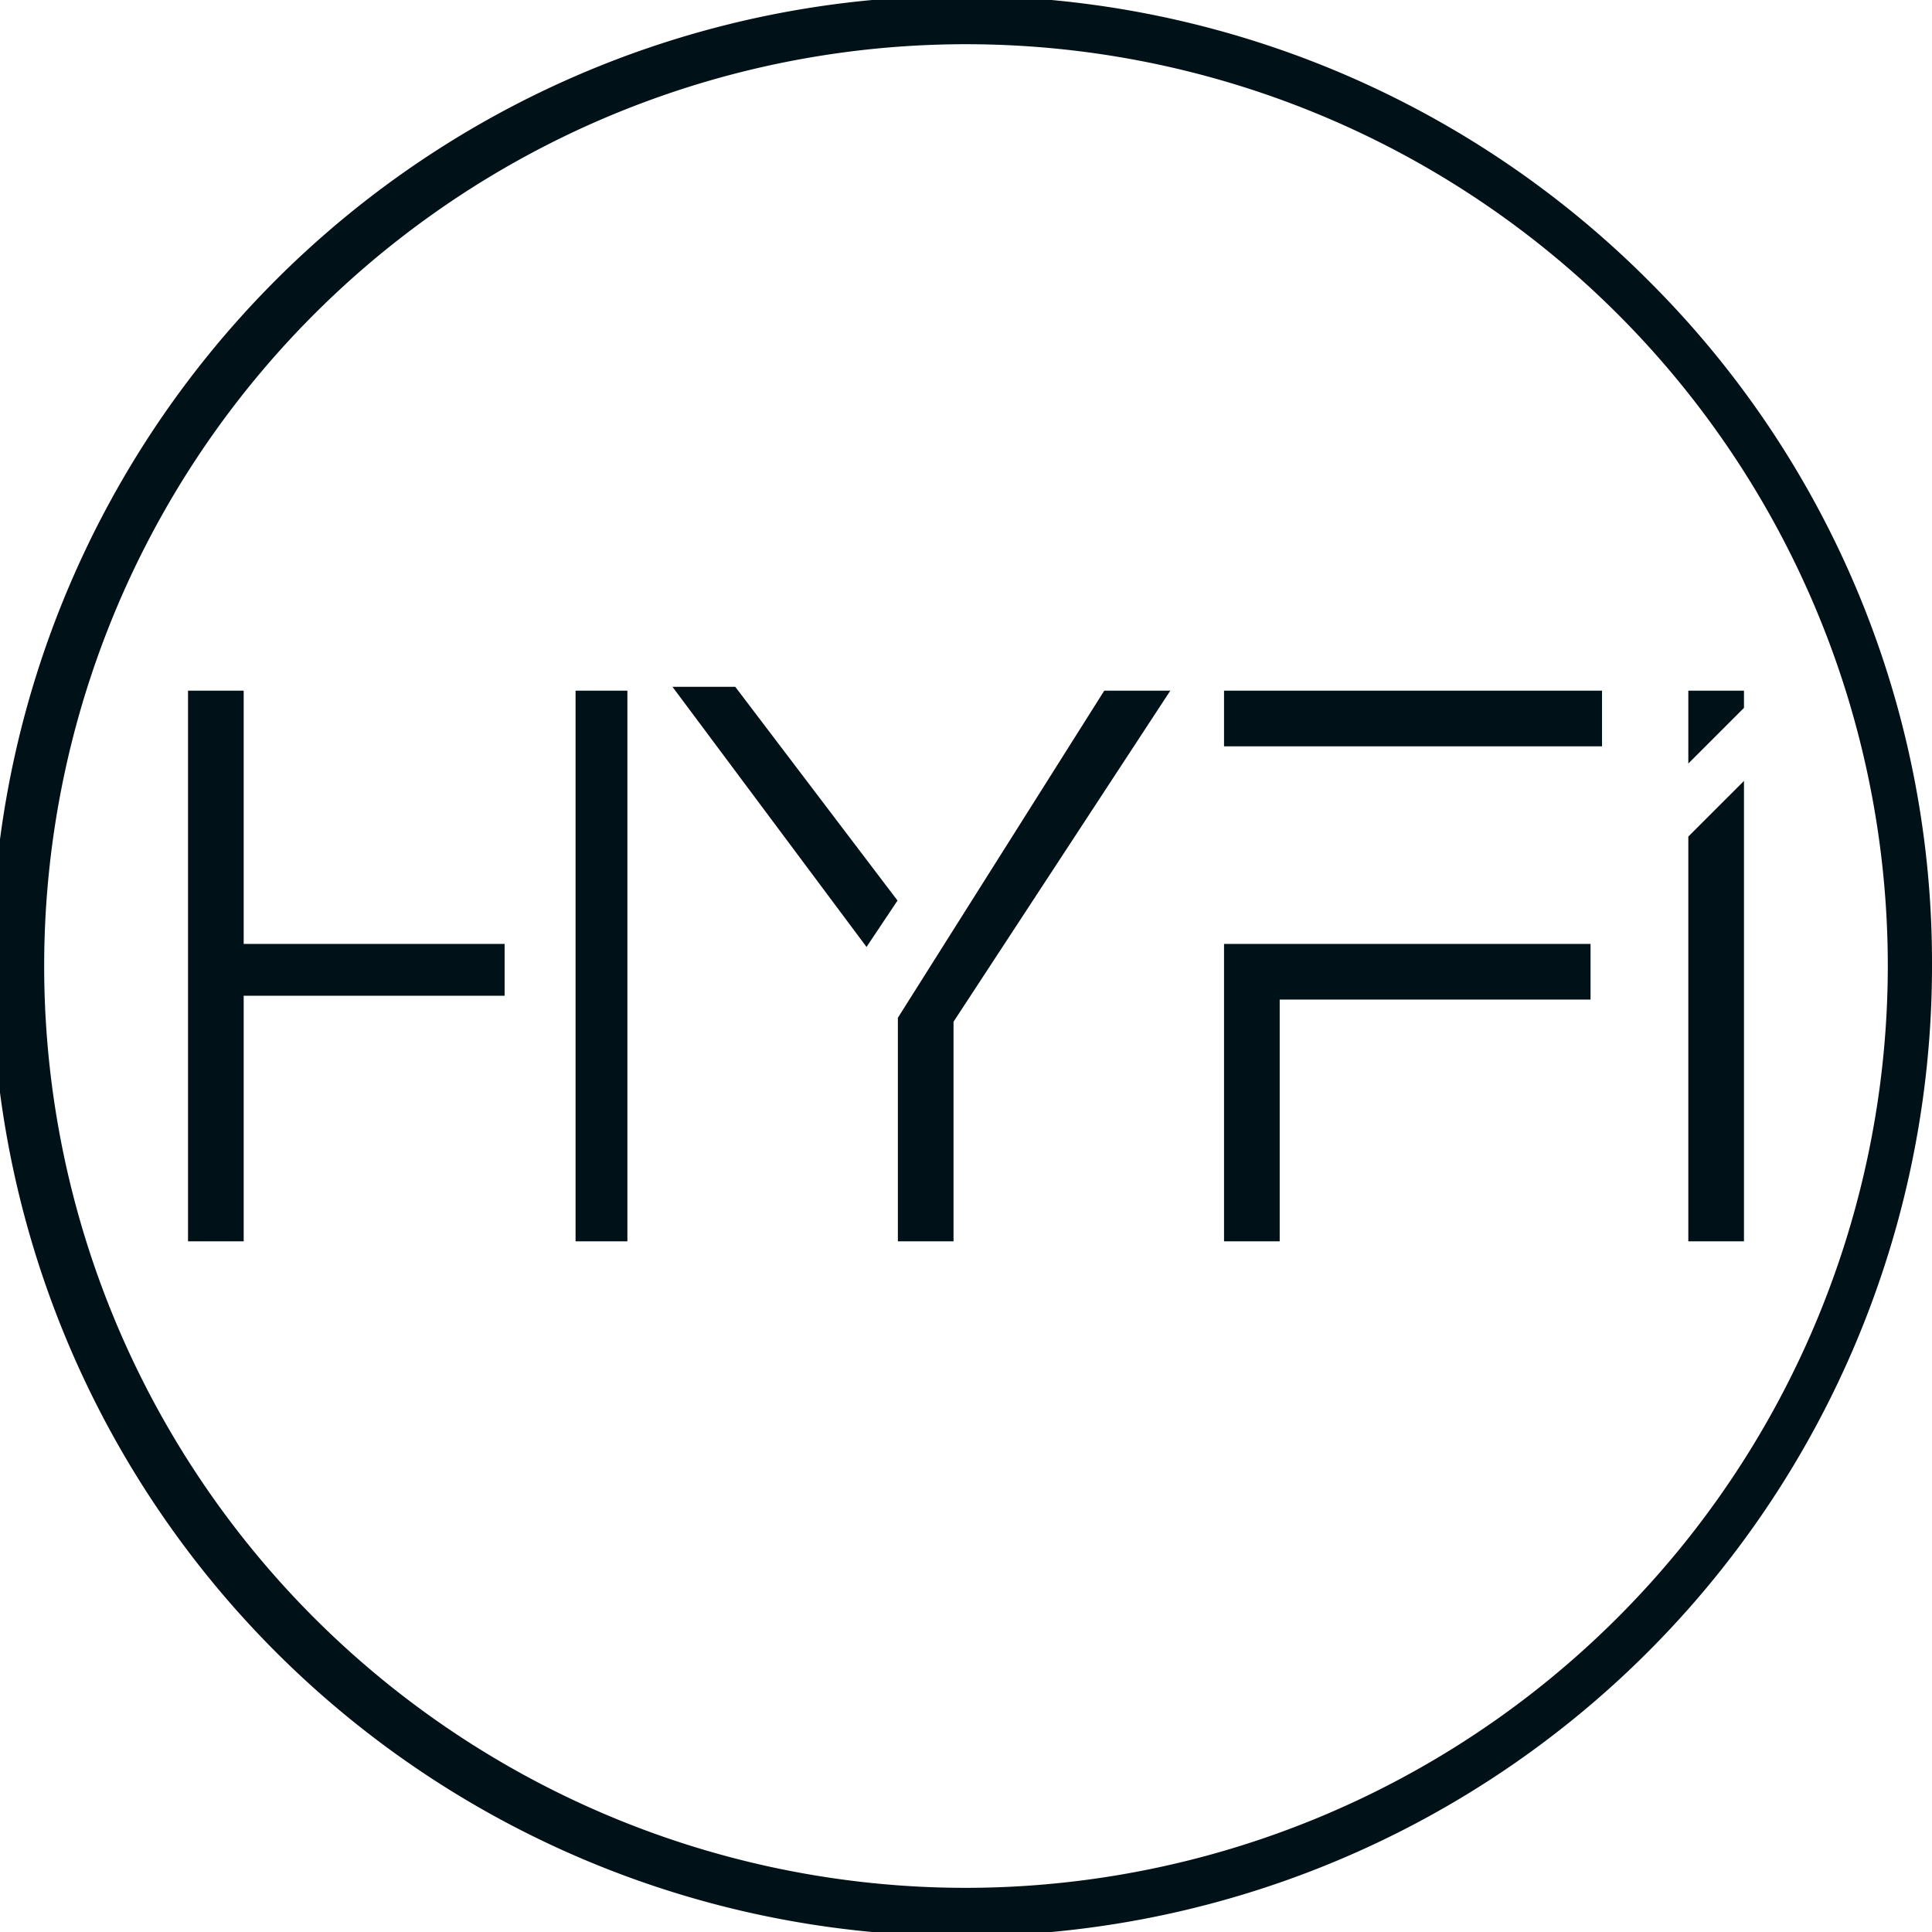 <svg xmlns="http://www.w3.org/2000/svg" width="143.567" height="143.567" viewBox="0 0 143.567 143.567">
  <g id="logo" transform="translate(0.5 0.5)">
    <path id="XMLID_12_" d="M15.5,37.319v21.1h2.851V18.5H15.5Z" transform="translate(27.27 32.824)" fill="#001218" stroke="#001218" stroke-miterlimit="10" stroke-width="1"/>
    <path id="XMLID_11_" d="M8.536,18.5H5.4V58.419H8.536V40.17H27.926V37.319H8.536Z" transform="translate(8.572 32.824)" fill="#001218" stroke="#001218" stroke-miterlimit="10" stroke-width="1"/>
    <path id="XMLID_10_" d="M23.9,42.451V58.419h3.136V42.451L42.719,18.5H39.012Z" transform="translate(42.821 32.824)" fill="#001218" stroke="#001218" stroke-miterlimit="10" stroke-width="1"/>
    <path id="XMLID_9_" d="M18.2,18.4,31.6,36.363,33.312,33.8,21.622,18.4Z" transform="translate(32.269 32.639)" fill="#001218" stroke="#001218" stroke-miterlimit="10" stroke-width="1"/>
    <path id="XMLID_8_" d="M32.4,21.636H59.488V18.5H32.4Z" transform="translate(58.558 32.824)" fill="#001218" stroke="#001218" stroke-miterlimit="10" stroke-width="1"/>
    <path id="XMLID_7_" d="M35.536,25.1H32.4V46.2h3.136V28.236h23.1V25.1h-23.1Z" transform="translate(58.558 45.043)" fill="#001218" stroke="#001218" stroke-miterlimit="10" stroke-width="1"/>
    <path id="XMLID_6_" d="M44.5,53.605h3.136V21.1L44.5,24.236Z" transform="translate(80.959 37.637)" fill="#001218" stroke="#001218" stroke-miterlimit="10" stroke-width="1"/>
    <path id="XMLID_5_" d="M44.5,18.5v3.707l3.136-3.136V18.5Z" transform="translate(80.959 32.824)" fill="#001218" stroke="#001218" stroke-miterlimit="10" stroke-width="1"/>
    <path id="XMLID_2_" d="M122.252,21.315a71.592,71.592,0,1,0,20.815,50.469A70.946,70.946,0,0,0,122.252,21.315ZM71.783,140.786a69,69,0,1,1,69-69A69.058,69.058,0,0,1,71.783,140.786Z" transform="translate(-0.5 -0.5)" fill="#001218" stroke="#001218" stroke-miterlimit="10" stroke-width="1"/>
  </g>
</svg>
